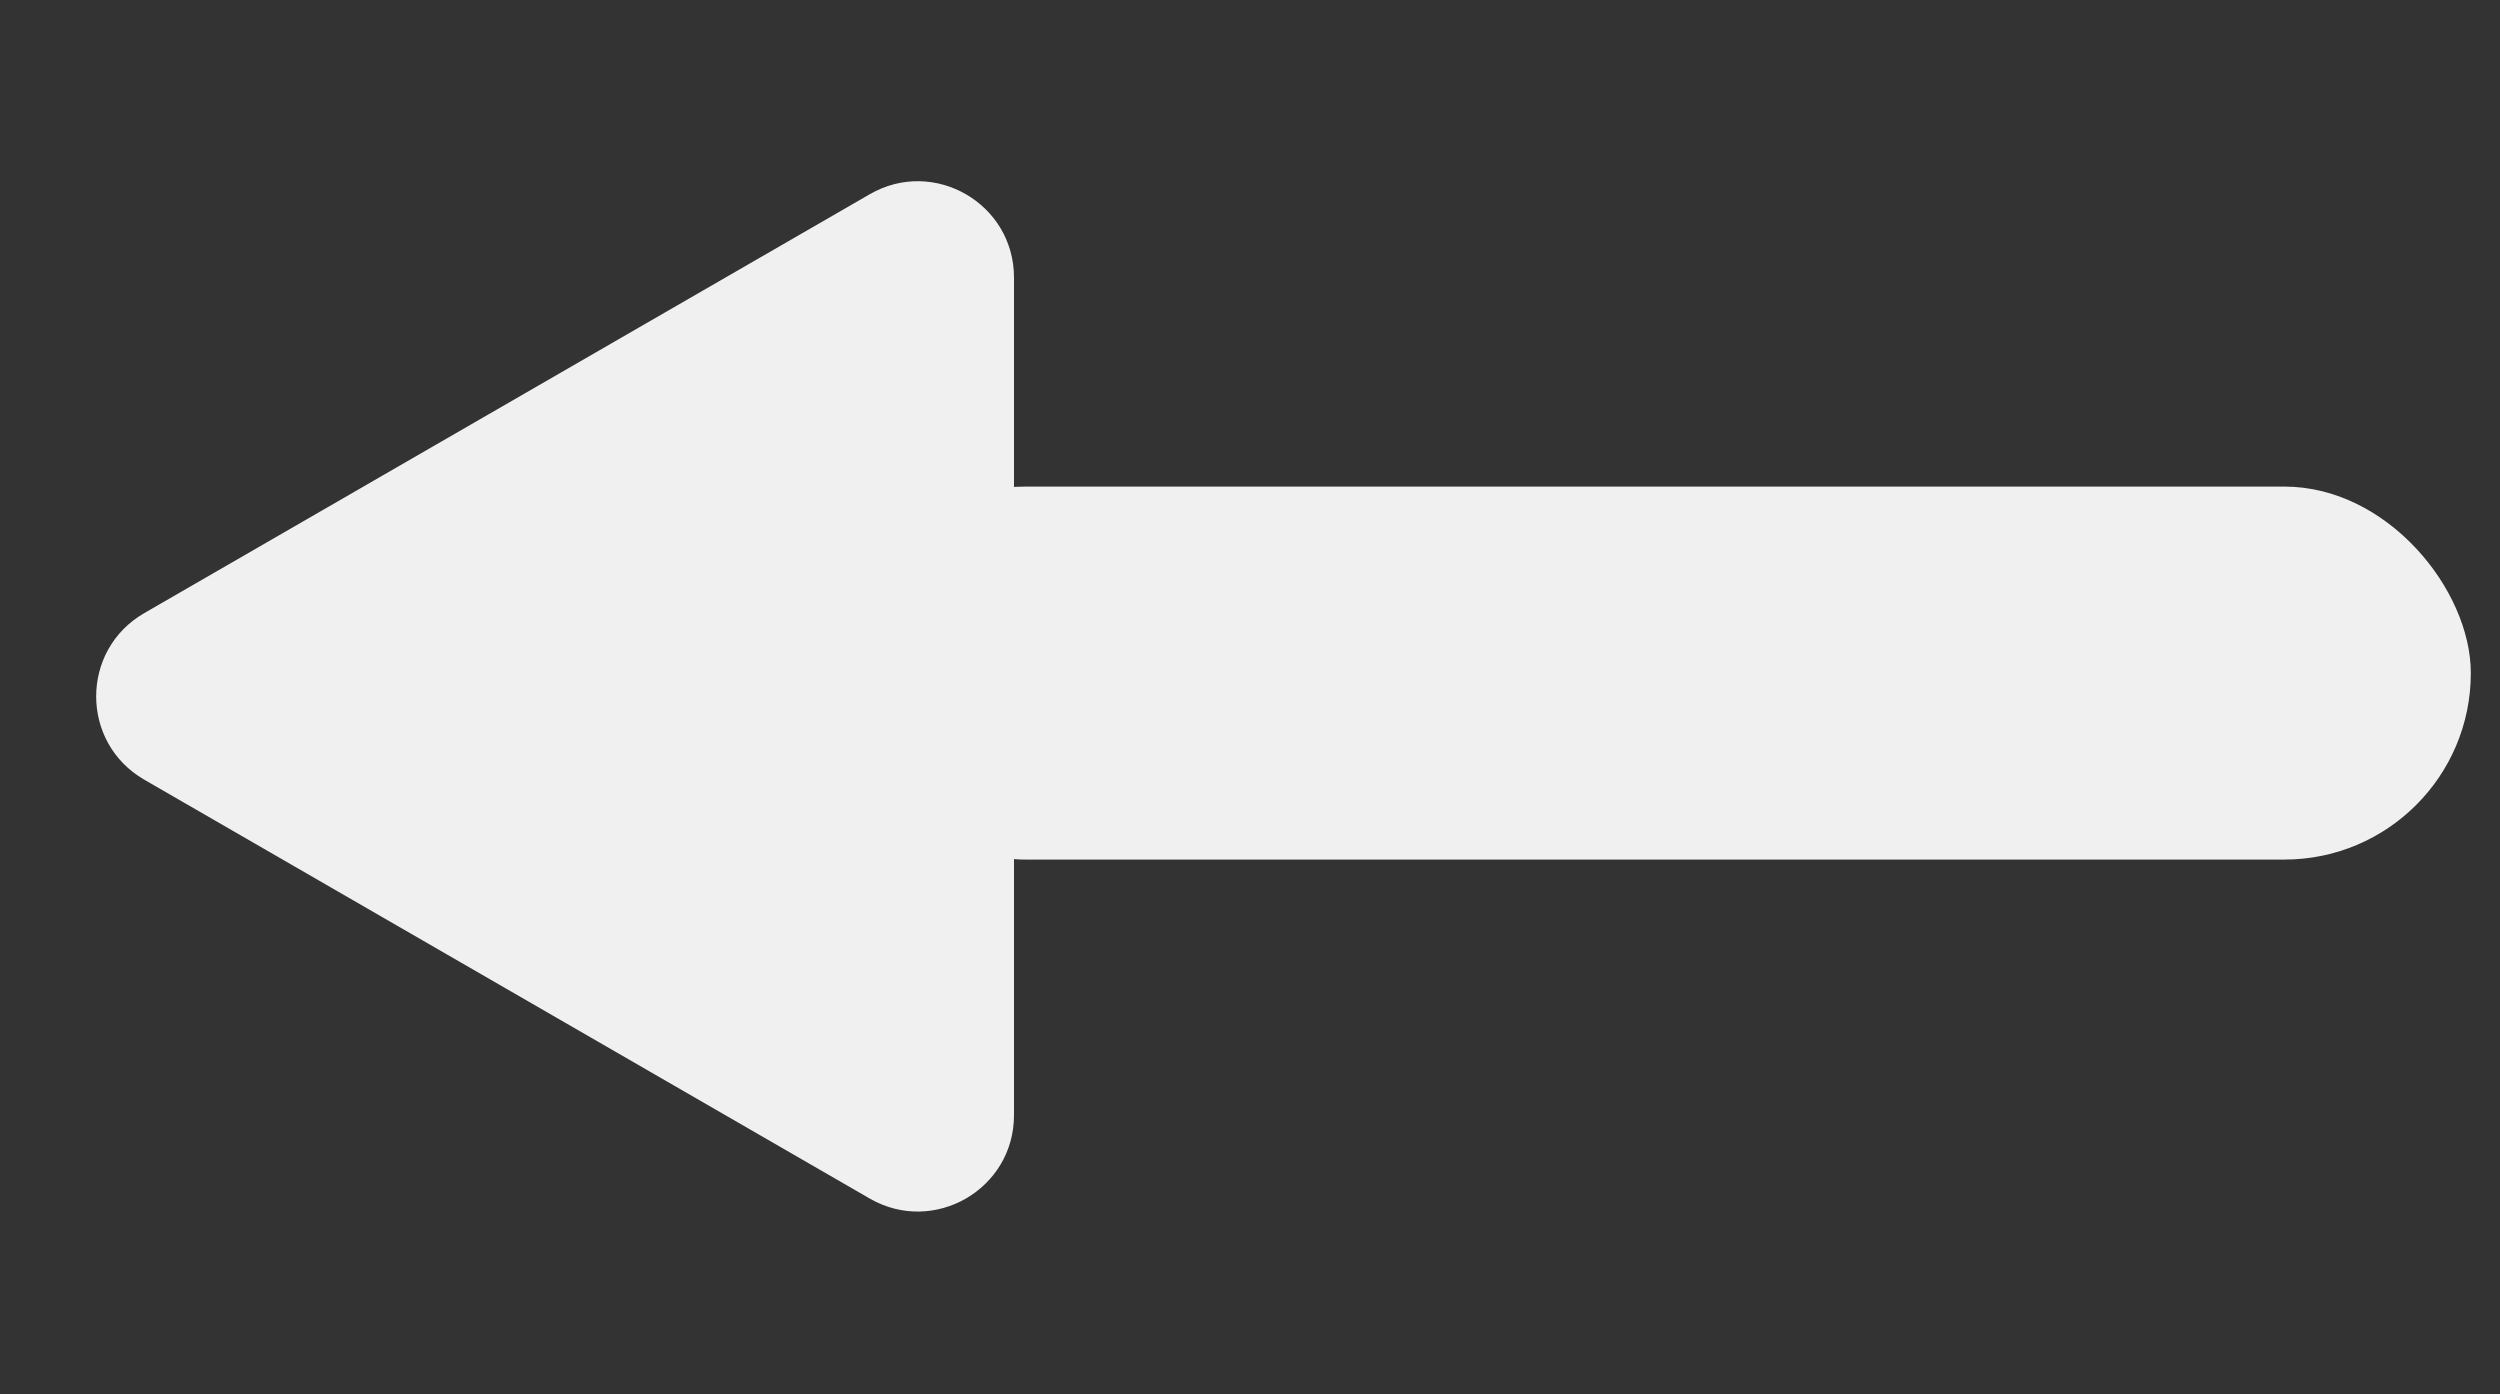 <svg width="52" height="29" viewBox="0 0 52 29" fill="none" xmlns="http://www.w3.org/2000/svg">
<rect x="0" y="0" width="52" height="29" fill="#333333" stroke="none"/>
<rect x="17.454" y="10.121" width="33.939" height="7.758" rx="3.879" fill="#F0F0F0"/>
<path d="M3 16.217C1.667 15.447 1.667 13.523 3 12.753L18.091 4.04C19.424 3.27 21.091 4.233 21.091 5.772L21.091 23.198C21.091 24.737 19.424 25.699 18.091 24.93L3 16.217Z" fill="#F0F0F0"/>
</svg>
